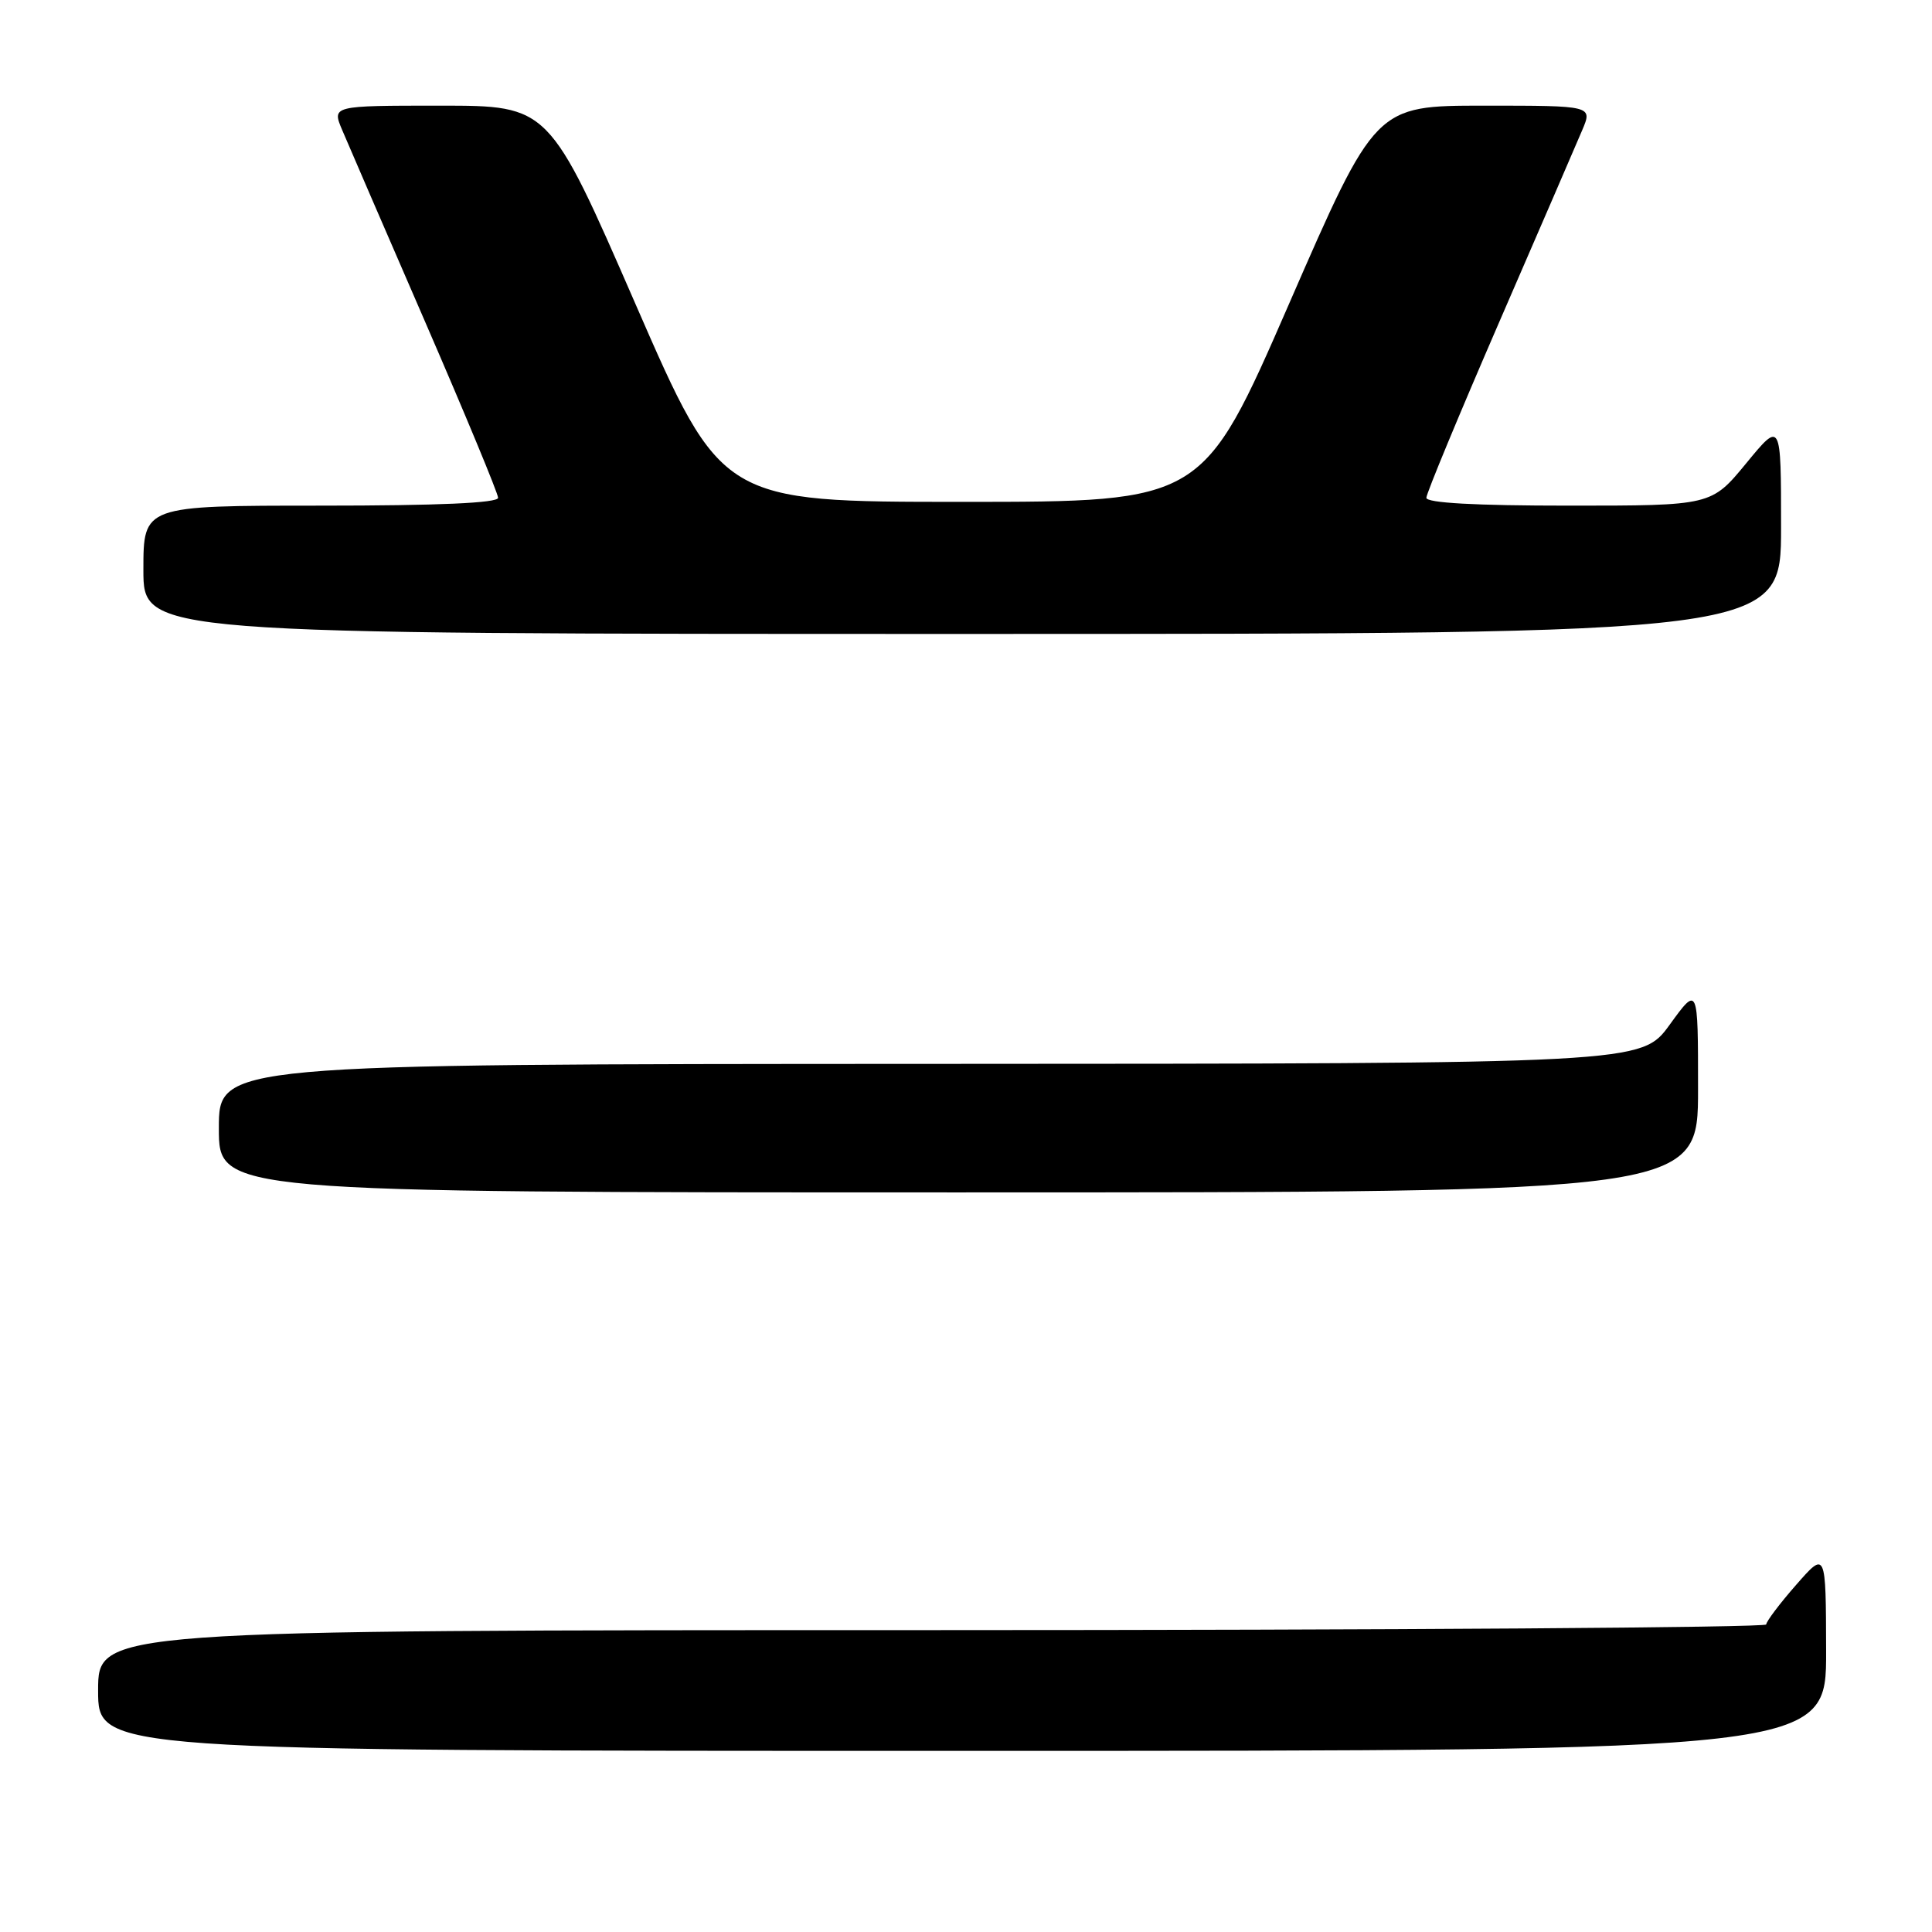 <?xml version="1.0" encoding="UTF-8" standalone="no"?>
<!DOCTYPE svg PUBLIC "-//W3C//DTD SVG 1.1//EN" "http://www.w3.org/Graphics/SVG/1.1/DTD/svg11.dtd" >
<svg xmlns="http://www.w3.org/2000/svg" xmlns:xlink="http://www.w3.org/1999/xlink" version="1.1" viewBox="0 0 256 256">
 <g >
 <path fill="currentColor"
d=" M 241.97 218.75 C 241.94 205.50 241.94 205.50 238.00 210.00 C 235.83 212.47 234.05 214.84 234.03 215.25 C 234.01 215.66 184.28 216.00 123.50 216.00 C 13.00 216.00 13.00 216.00 13.00 224.00 C 13.00 232.00 13.00 232.00 127.50 232.00 C 242.00 232.00 242.00 232.00 241.97 218.75 Z  M 225.00 144.30 C 225.00 130.60 225.00 130.60 221.25 135.77 C 217.50 140.94 217.50 140.94 123.25 140.97 C 29.00 141.00 29.00 141.00 29.00 149.50 C 29.00 158.00 29.00 158.00 127.00 158.00 C 225.00 158.00 225.00 158.00 225.00 144.30 Z  M 236.00 69.89 C 236.00 55.77 236.00 55.77 231.38 61.39 C 226.76 67.00 226.76 67.00 207.88 67.00 C 195.48 67.00 189.00 66.64 189.00 65.96 C 189.00 65.39 193.34 54.93 198.64 42.71 C 203.94 30.49 208.90 19.04 209.65 17.25 C 211.03 14.00 211.03 14.00 196.64 14.00 C 182.25 14.00 182.25 14.00 170.81 40.25 C 159.37 66.50 159.37 66.50 127.50 66.50 C 95.63 66.50 95.63 66.50 84.19 40.25 C 72.75 14.00 72.75 14.00 58.36 14.00 C 43.97 14.00 43.97 14.00 45.35 17.25 C 46.10 19.04 51.06 30.49 56.36 42.71 C 61.66 54.93 66.00 65.39 66.00 65.96 C 66.00 66.65 58.10 67.00 42.50 67.00 C 19.00 67.00 19.00 67.00 19.00 75.50 C 19.00 84.00 19.00 84.00 127.50 84.00 C 236.00 84.00 236.00 84.00 236.00 69.89 Z "/>
</g>
</svg>